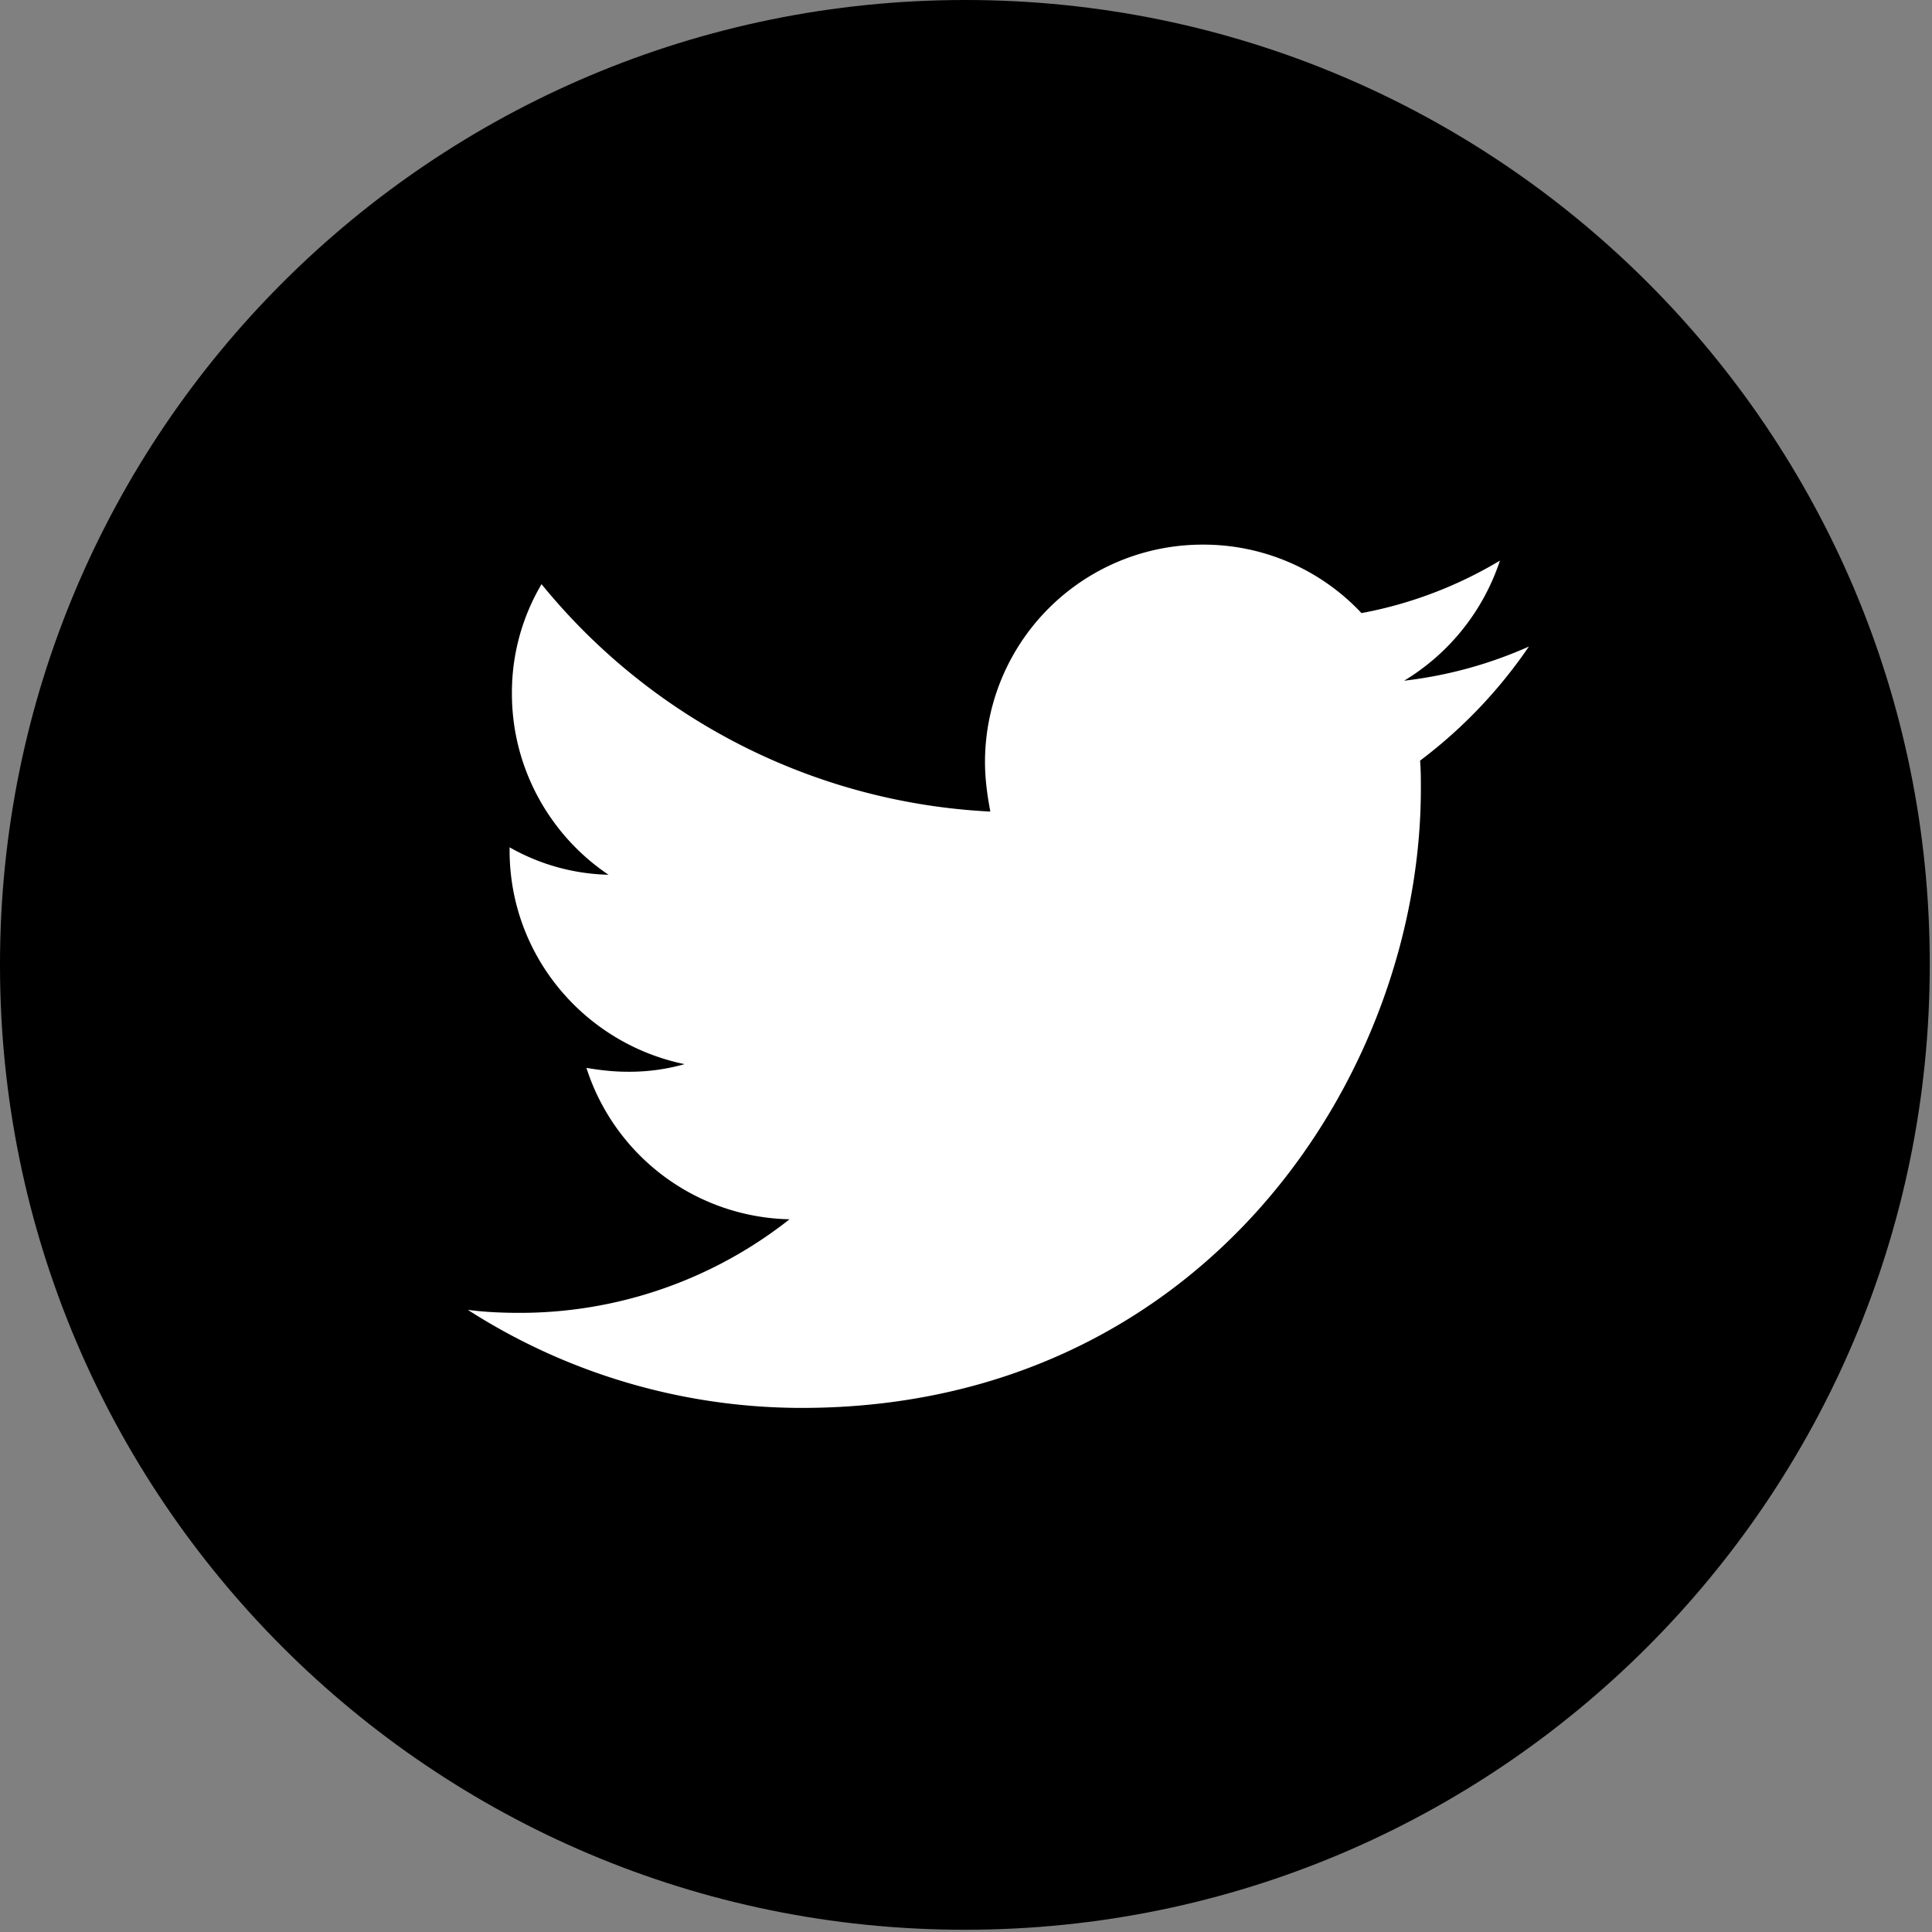 <svg width="30" height="30" viewBox="0 0 30 30" xmlns="http://www.w3.org/2000/svg">
    <rect x="0" y="0" width="30" height="30" fill="#808080" stroke="none"/>
    <title>
        twitter
    </title>
    <g fill-rule="nonzero" fill="none">
        <path d="M14.976 29.965h.012c8.268 0 14.977-6.71 14.977-14.977v-.012C29.976 6.71 23.268 0 14.988 0 6.708 0 0 6.709 0 14.976v.012c0 8.268 6.709 14.977 14.976 14.977z" fill="#000"/>
        <path d="M23.74 10.04a6.626 6.626 0 0 1-1.937.53 3.439 3.439 0 0 0 1.488-1.865c-.65.39-1.382.673-2.15.815a3.36 3.36 0 0 0-2.468-1.063 3.377 3.377 0 0 0-3.378 3.378c0 .26.036.52.083.767a9.601 9.601 0 0 1-6.969-3.531 3.303 3.303 0 0 0-.46 1.7c0 1.17.602 2.21 1.5 2.812a3.251 3.251 0 0 1-1.536-.426v.048c0 1.641 1.17 3 2.717 3.319a3.145 3.145 0 0 1-.886.118c-.213 0-.425-.024-.638-.06a3.385 3.385 0 0 0 3.154 2.351 6.759 6.759 0 0 1-4.193 1.453c-.272 0-.543-.012-.803-.047a9.602 9.602 0 0 0 5.185 1.523c6.224 0 9.614-5.15 9.614-9.614 0-.142 0-.295-.012-.437a7.502 7.502 0 0 0 1.69-1.772z" fill="#FFF"/>
    </g>
</svg>
